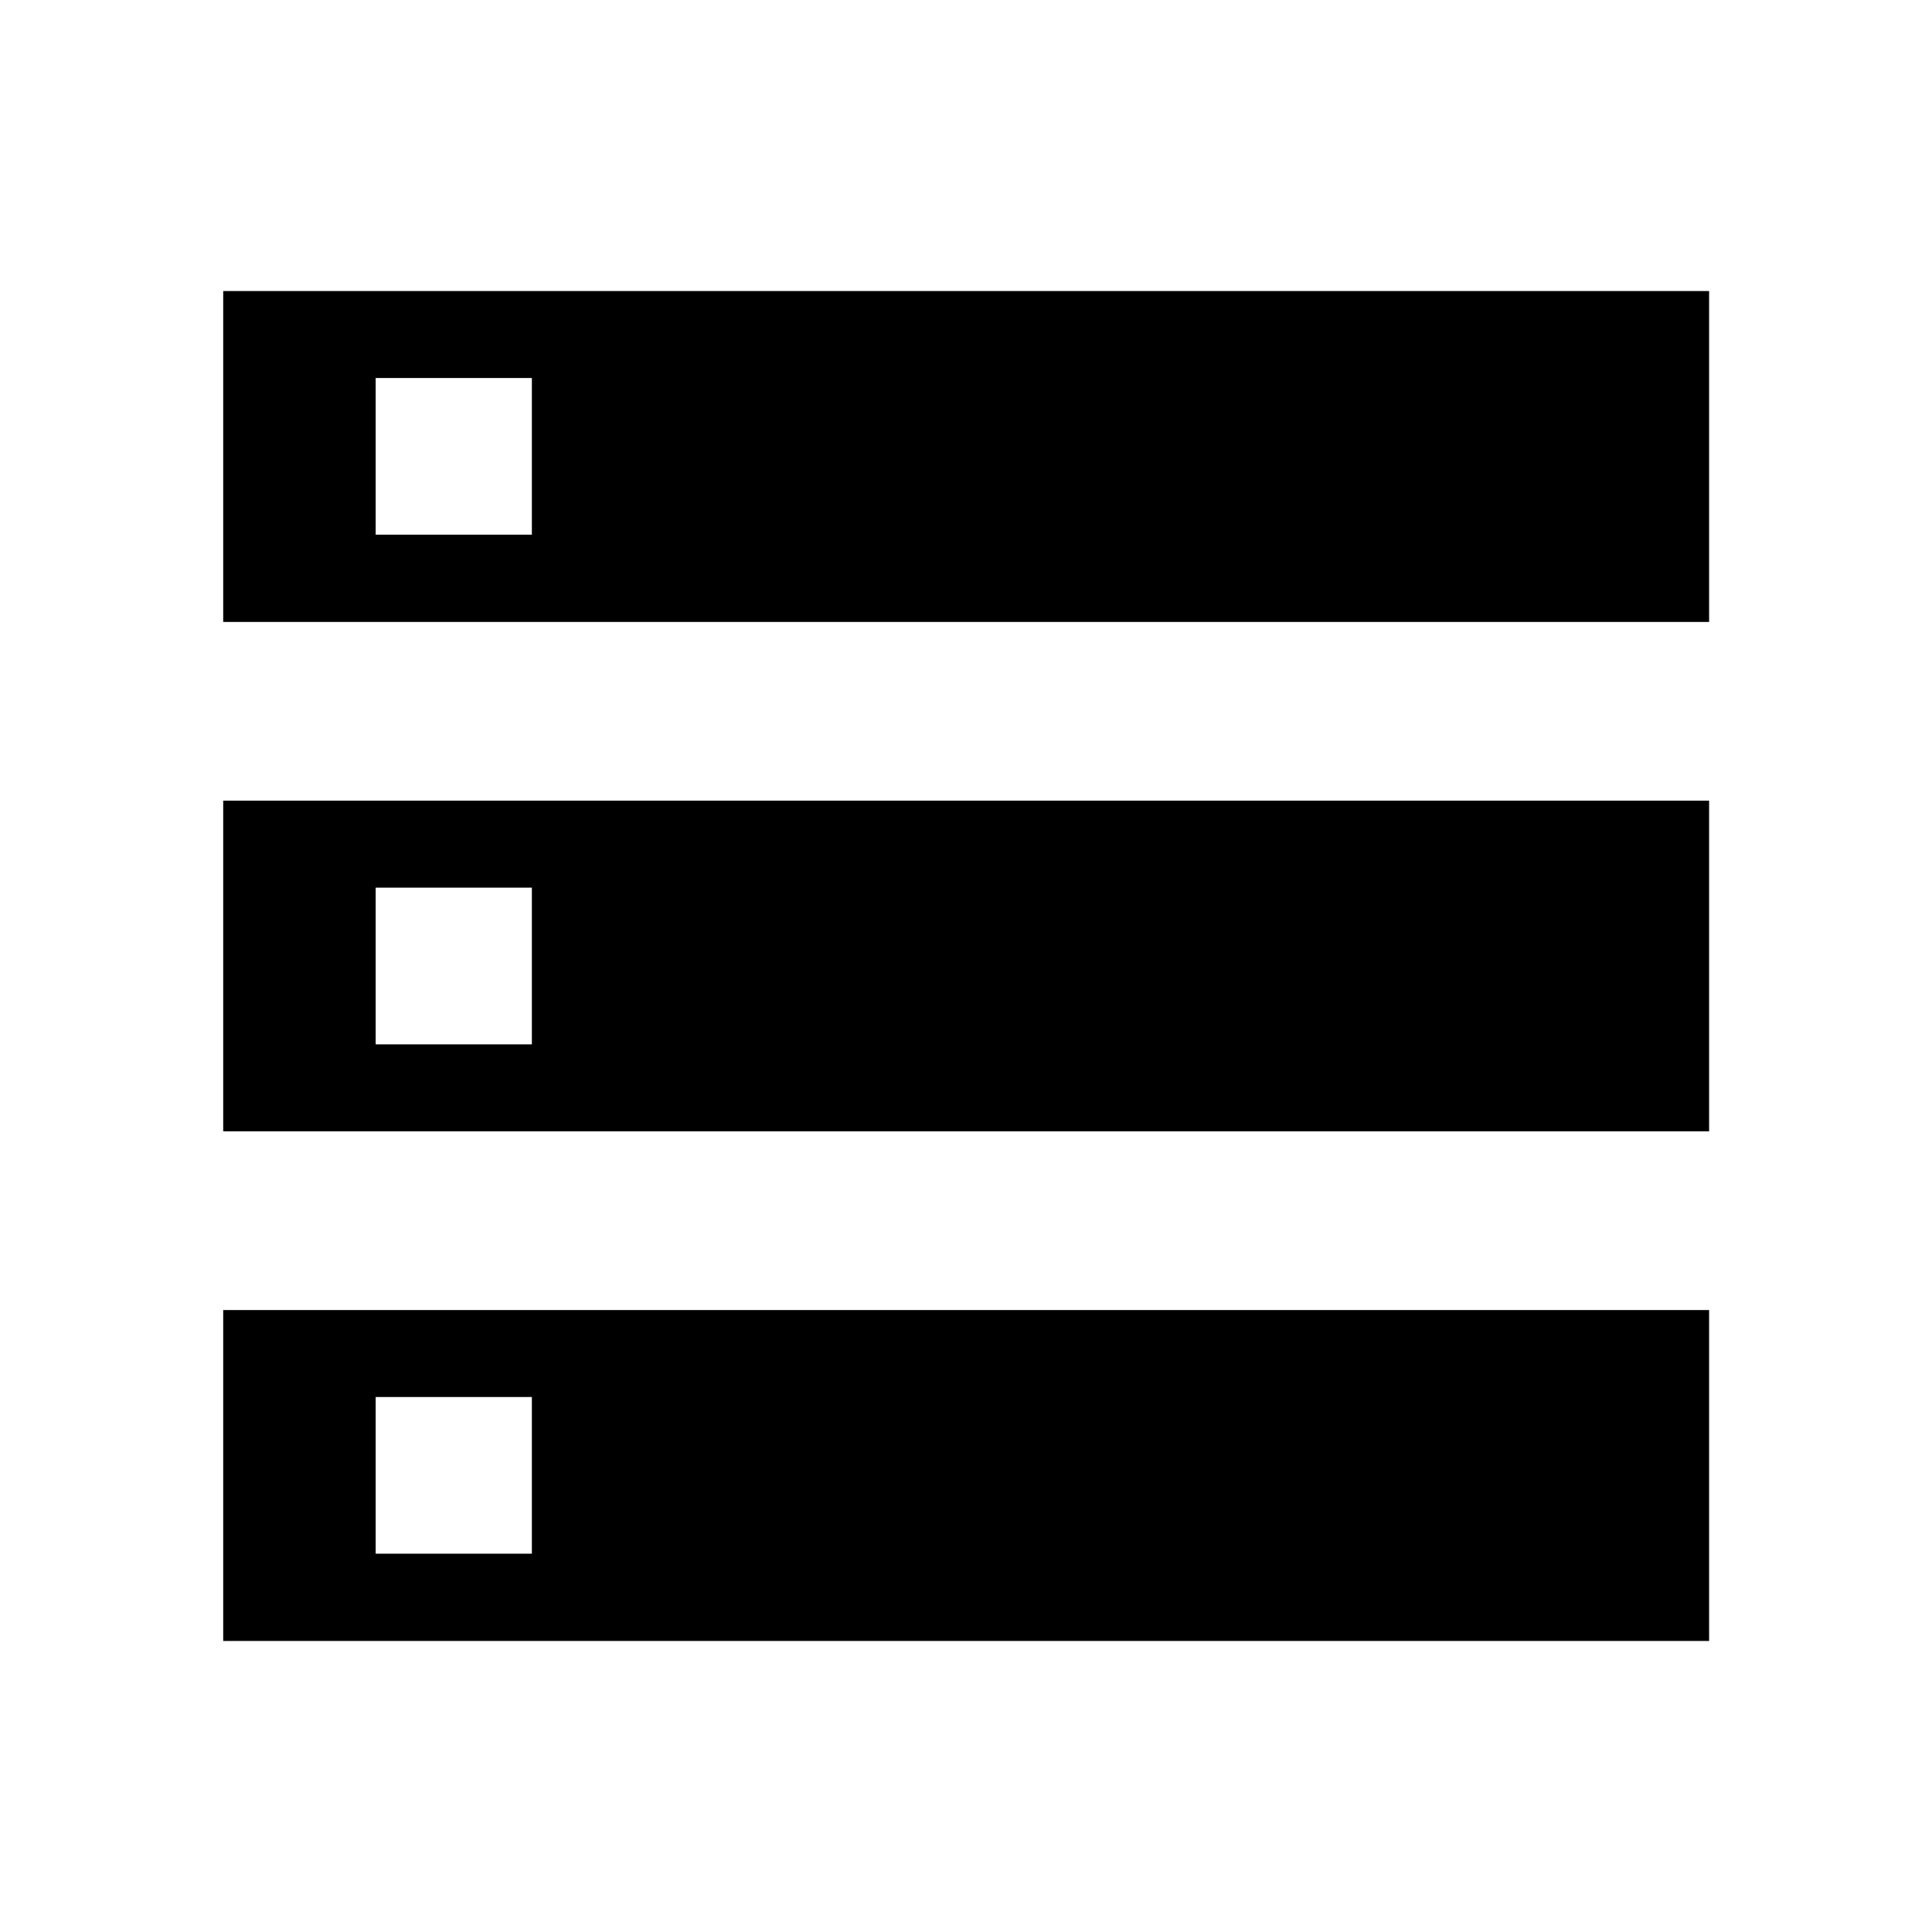 <svg xmlns="http://www.w3.org/2000/svg" height="40" viewBox="0 -960 960 960" width="40"><path d="M110.91-144.62v-164.43h738.34v164.43H110.91Zm75.76-43.37h77.61v-77.85h-77.61v77.85Zm-75.76-462.96v-164.43h738.34v164.43H110.91Zm75.76-43.37h77.61v-77.85h-77.61v77.85Zm-75.76 296.46v-164.28h738.34v164.28H110.91Zm75.76-43.21h77.61v-77.86h-77.61v77.86Z"/></svg>